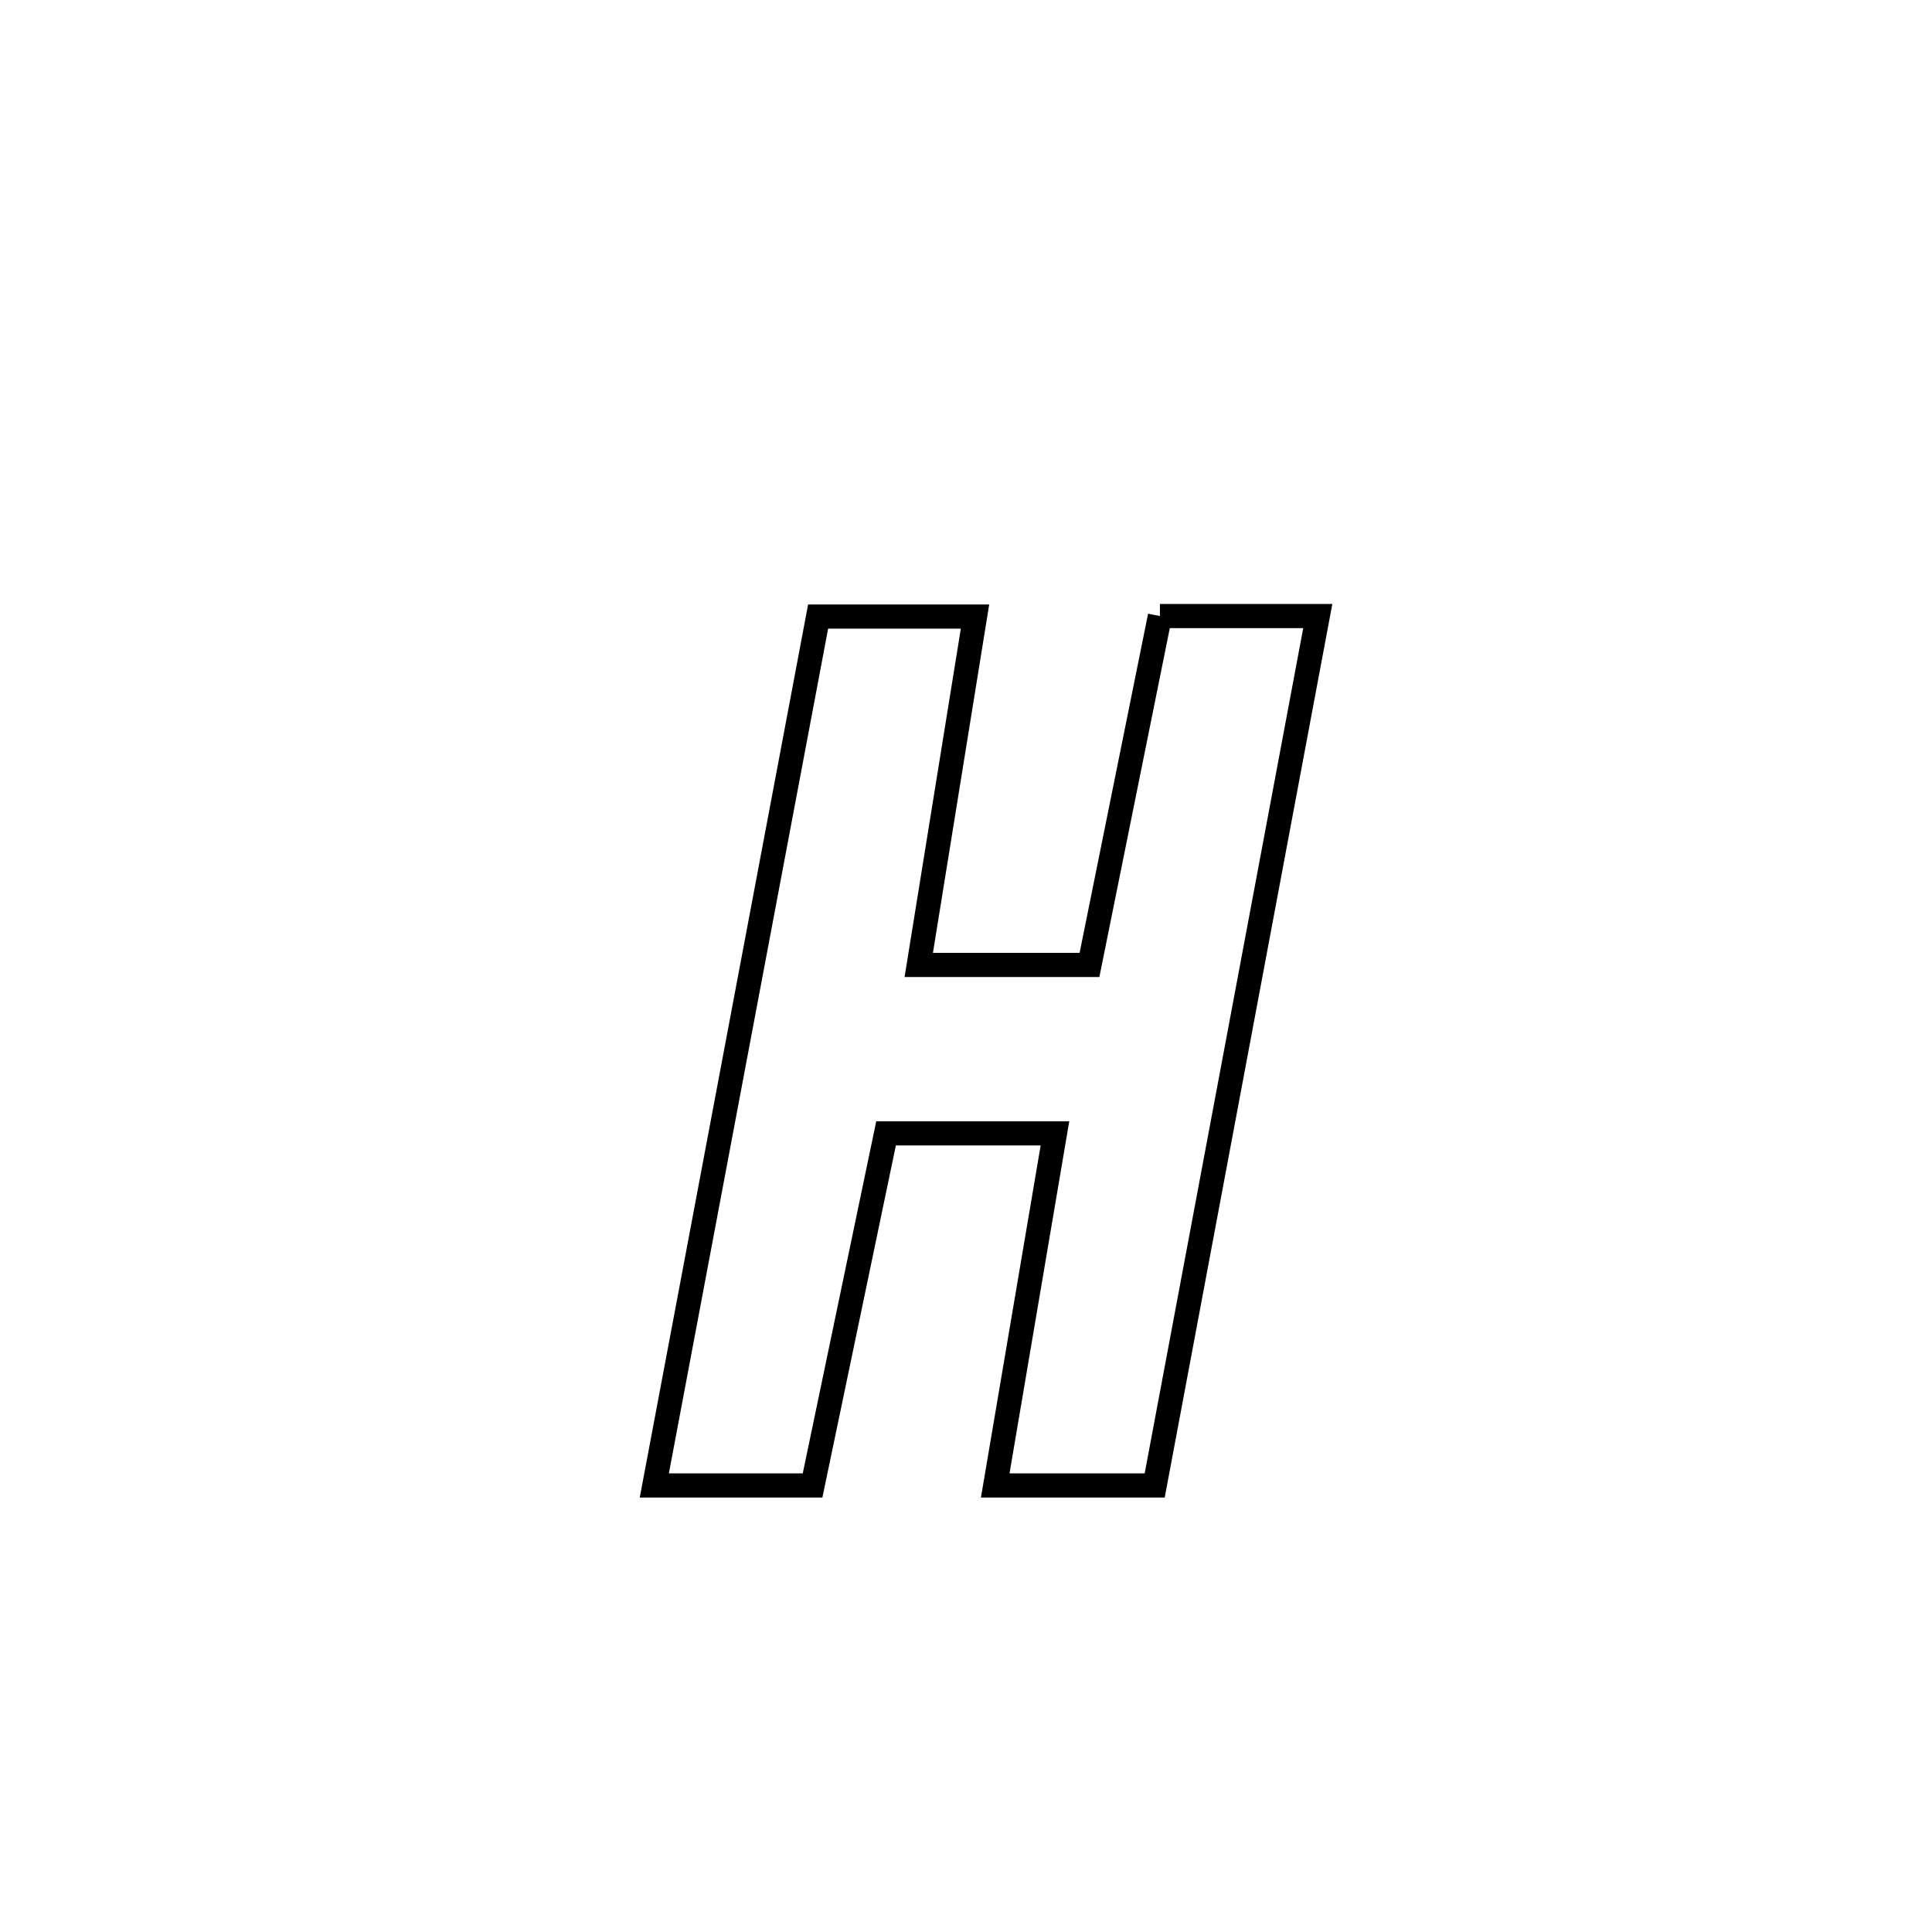 <svg xmlns="http://www.w3.org/2000/svg" viewBox="0.0 0.0 24.0 24.0" height="200px" width="200px"><path fill="none" stroke="black" stroke-width=".3" stroke-opacity="1.0"  filling="0" d="M14.409 7.653 L14.409 7.653 C15.063 7.653 15.716 7.653 16.37 7.653 L16.37 7.653 C16.032 9.453 15.695 11.253 15.357 13.053 C15.019 14.853 14.681 16.653 14.344 18.453 L14.344 18.453 C13.684 18.453 13.023 18.453 12.363 18.453 L12.363 18.453 C12.61 16.995 12.857 15.537 13.105 14.079 L13.105 14.079 C12.405 14.079 11.706 14.079 11.007 14.079 L11.007 14.079 C10.703 15.537 10.398 16.995 10.094 18.453 L10.094 18.453 C9.439 18.453 8.783 18.453 8.128 18.453 L8.128 18.453 C8.467 16.654 8.806 14.855 9.145 13.056 C9.485 11.257 9.824 9.458 10.163 7.659 L10.163 7.659 C10.813 7.659 11.462 7.659 12.112 7.659 L12.112 7.659 C11.879 9.101 11.646 10.544 11.413 11.987 L11.413 11.987 C12.12 11.987 12.827 11.987 13.534 11.987 L13.534 11.987 C13.826 10.542 14.118 9.098 14.409 7.653 L14.409 7.653"></path></svg>